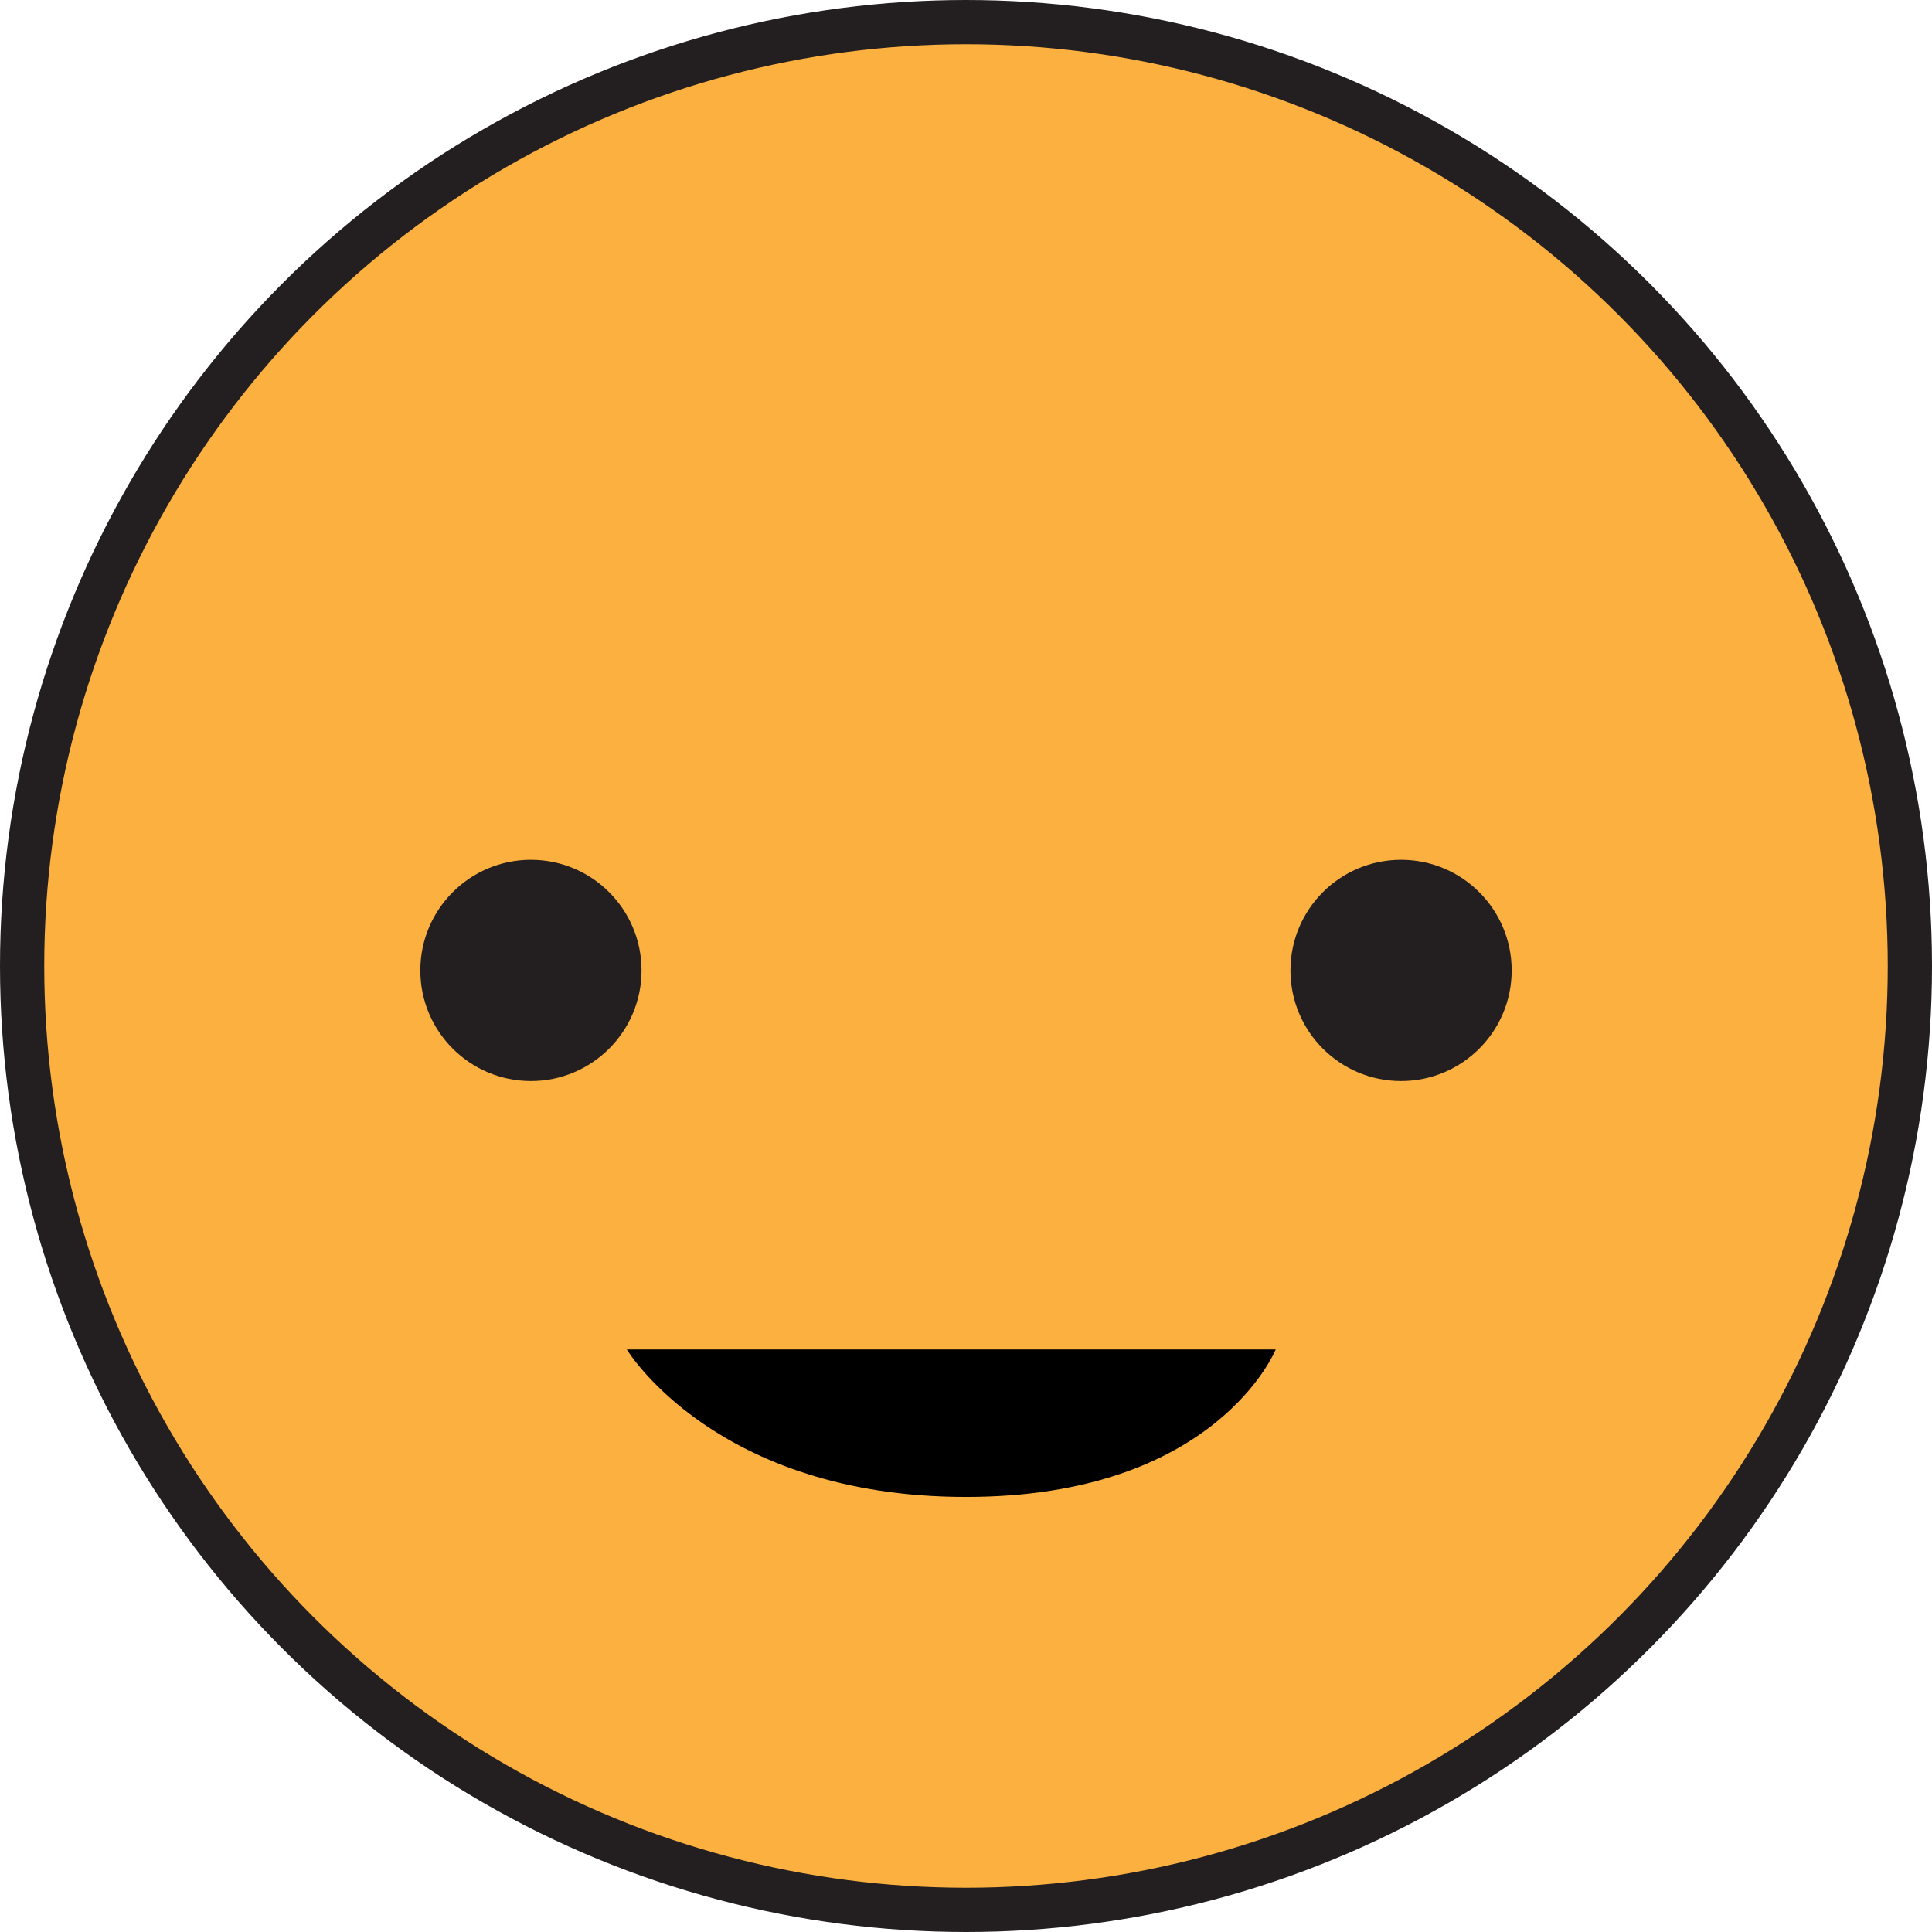 <svg
  xmlns="http://www.w3.org/2000/svg"
  viewBox="0 0 131 131"
  aria-labelledby="face"
  role="presentation"
  width="70"
  height="70"
>
  <title id="face">Face Icon</title>
  <defs>
    <style>
    .cls-1 {
      fill: #fbb040;
      stroke: #231f20;
      }
      .cls-1,
      .cls-3 {
      stroke-miterlimit: 10;
      stroke-width: 3px;
      }
      .cls-2 {
      fill: #231f20;
      }
      .cls-3 {
      fill: none;
      stroke: #be1e2d;
      }
    </style>
  </defs>
  <circle class="cls-1" cx="65.5" cy="65.5" r="64" />
  <circle class="cls-2" cx="95" cy="65.8" r="7.5" />
  <circle class="cls-2" cx="36" cy="65.8" r="7.5" />
  <path
    class="cls3"
    d="M51,97s6,10,23,10S95,97,95,97"
    transform="translate(-8.5 -5.5)"
  />
</svg>
